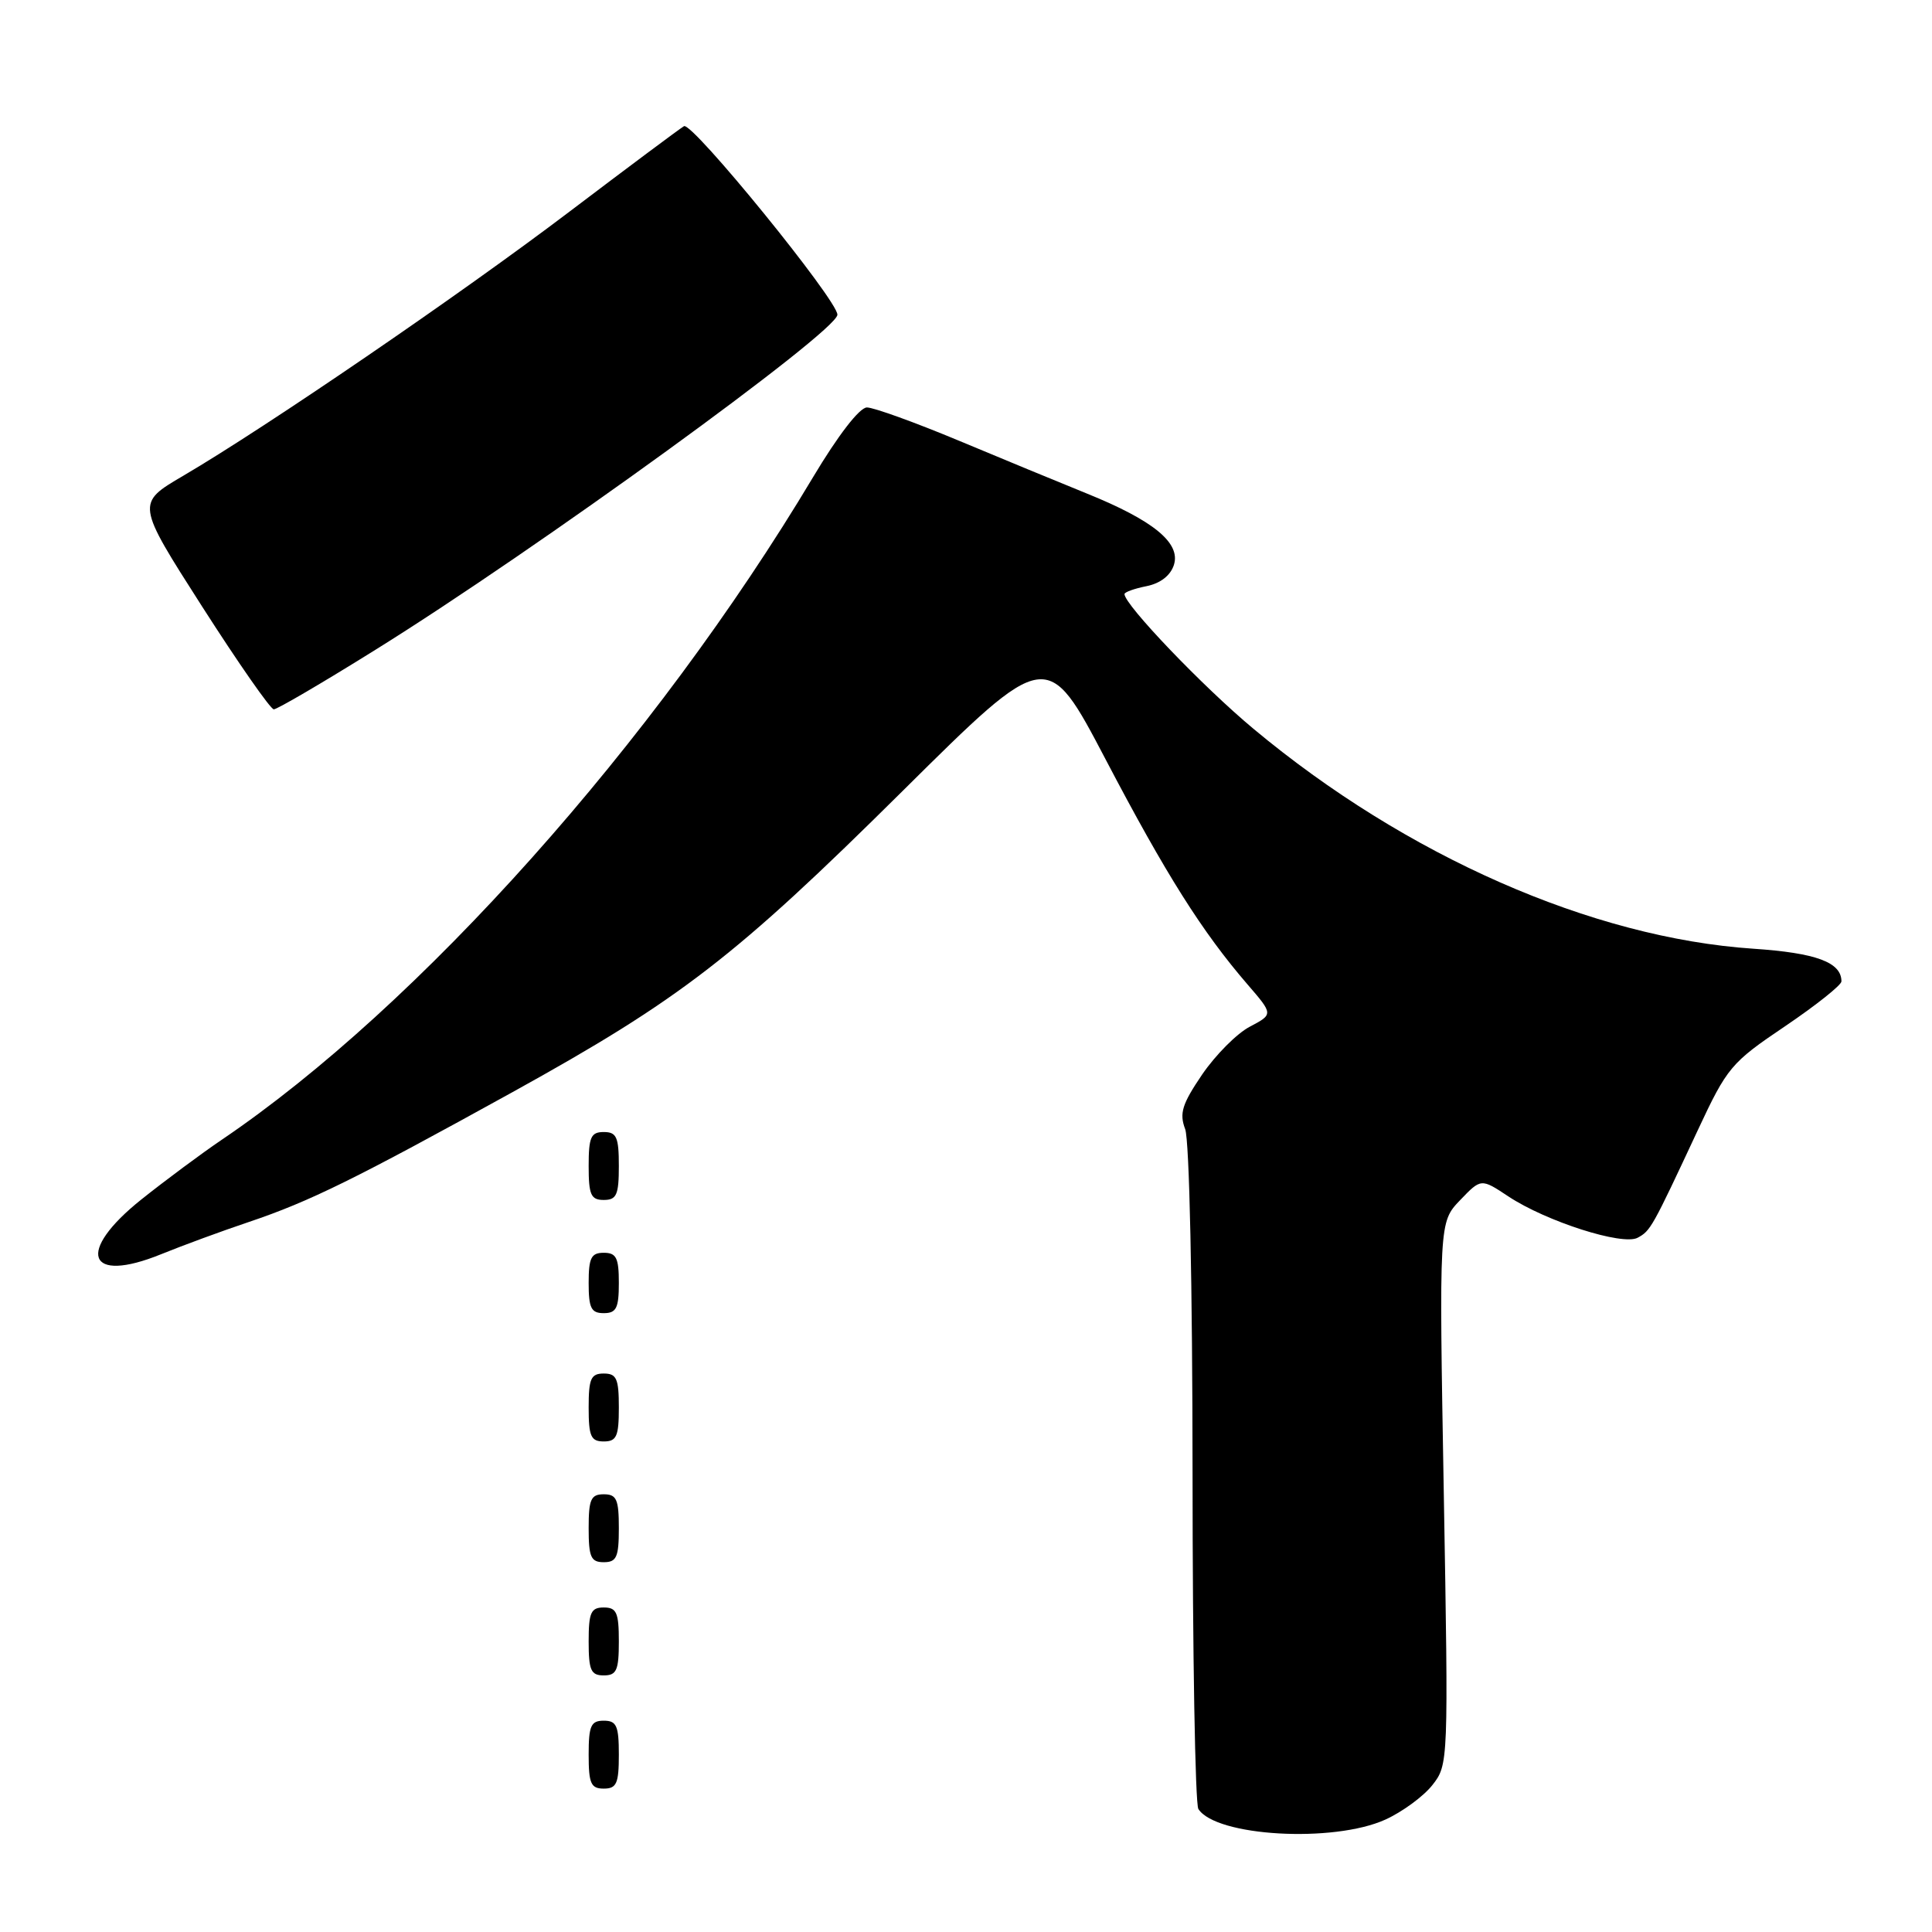 <?xml version="1.0" encoding="UTF-8" standalone="no"?>
<!DOCTYPE svg PUBLIC "-//W3C//DTD SVG 1.1//EN" "http://www.w3.org/Graphics/SVG/1.1/DTD/svg11.dtd" >
<svg xmlns="http://www.w3.org/2000/svg" xmlns:xlink="http://www.w3.org/1999/xlink" version="1.1" viewBox="0 0 256 256">
 <g >
 <path fill="currentColor"
d=" M 183.58 241.10 C 185.82 240.08 188.62 238.03 189.80 236.53 C 191.92 233.83 191.93 233.54 191.31 197.88 C 190.68 161.95 190.68 161.95 193.46 159.04 C 196.25 156.13 196.25 156.13 199.88 158.54 C 204.89 161.85 214.98 165.08 216.99 164.01 C 218.71 163.08 218.90 162.75 224.96 149.77 C 228.86 141.42 229.37 140.81 236.52 135.99 C 240.63 133.21 244.00 130.53 244.00 130.04 C 244.00 127.51 240.66 126.27 232.33 125.71 C 210.97 124.28 186.29 113.42 166.08 96.56 C 159.39 90.99 149.00 80.13 149.00 78.72 C 149.00 78.46 150.31 77.99 151.92 77.67 C 153.76 77.30 155.10 76.26 155.55 74.85 C 156.47 71.94 152.83 68.96 144.00 65.39 C 140.43 63.94 132.78 60.79 127.00 58.37 C 121.22 55.96 115.77 53.99 114.87 53.99 C 113.89 54.00 111.06 57.66 107.72 63.25 C 86.79 98.29 55.49 133.36 29.36 151.04 C 26.69 152.85 21.91 156.40 18.75 158.92 C 10.01 165.89 11.54 170.18 21.35 166.19 C 24.18 165.04 29.42 163.11 33.00 161.91 C 41.04 159.20 47.03 156.25 67.90 144.72 C 90.18 132.40 97.37 126.85 119.62 104.79 C 138.74 85.83 138.74 85.83 146.52 100.66 C 154.49 115.87 159.31 123.50 165.31 130.45 C 168.72 134.40 168.72 134.40 165.61 136.04 C 163.90 136.93 161.06 139.79 159.29 142.38 C 156.63 146.30 156.25 147.52 157.04 149.61 C 157.60 151.07 158.01 170.28 158.02 195.32 C 158.02 219.07 158.37 239.04 158.79 239.70 C 161.11 243.34 176.70 244.23 183.58 241.10 Z  M 82.00 232.50 C 82.00 228.67 81.70 228.00 80.00 228.00 C 78.30 228.00 78.00 228.67 78.00 232.50 C 78.00 236.33 78.30 237.00 80.00 237.00 C 81.70 237.00 82.00 236.33 82.00 232.50 Z  M 82.00 217.50 C 82.00 213.67 81.70 213.00 80.00 213.00 C 78.30 213.00 78.00 213.67 78.00 217.50 C 78.00 221.33 78.30 222.00 80.00 222.00 C 81.70 222.00 82.00 221.33 82.00 217.50 Z  M 82.00 202.50 C 82.00 198.67 81.70 198.00 80.00 198.00 C 78.30 198.00 78.00 198.67 78.00 202.50 C 78.00 206.33 78.30 207.00 80.00 207.00 C 81.70 207.00 82.00 206.33 82.00 202.50 Z  M 82.00 186.50 C 82.00 182.67 81.70 182.00 80.00 182.00 C 78.30 182.00 78.00 182.67 78.00 186.50 C 78.00 190.33 78.30 191.00 80.00 191.00 C 81.70 191.00 82.00 190.33 82.00 186.50 Z  M 82.00 170.00 C 82.00 166.67 81.67 166.00 80.00 166.00 C 78.33 166.00 78.00 166.67 78.00 170.00 C 78.00 173.33 78.33 174.00 80.00 174.00 C 81.67 174.00 82.00 173.33 82.00 170.00 Z  M 82.00 154.50 C 82.00 150.67 81.70 150.00 80.00 150.00 C 78.30 150.00 78.00 150.67 78.00 154.50 C 78.00 158.33 78.30 159.00 80.00 159.00 C 81.70 159.00 82.00 158.33 82.00 154.50 Z  M 49.78 86.08 C 71.01 72.87 110.84 43.98 110.96 41.71 C 111.05 39.87 91.69 16.07 90.63 16.72 C 90.01 17.09 83.18 22.19 75.45 28.05 C 61.00 39.01 35.28 56.59 24.27 63.05 C 18.04 66.70 18.04 66.70 26.77 80.35 C 31.57 87.85 35.85 93.99 36.28 93.99 C 36.71 94.00 42.79 90.44 49.78 86.08 Z "/>
</g>
</svg>